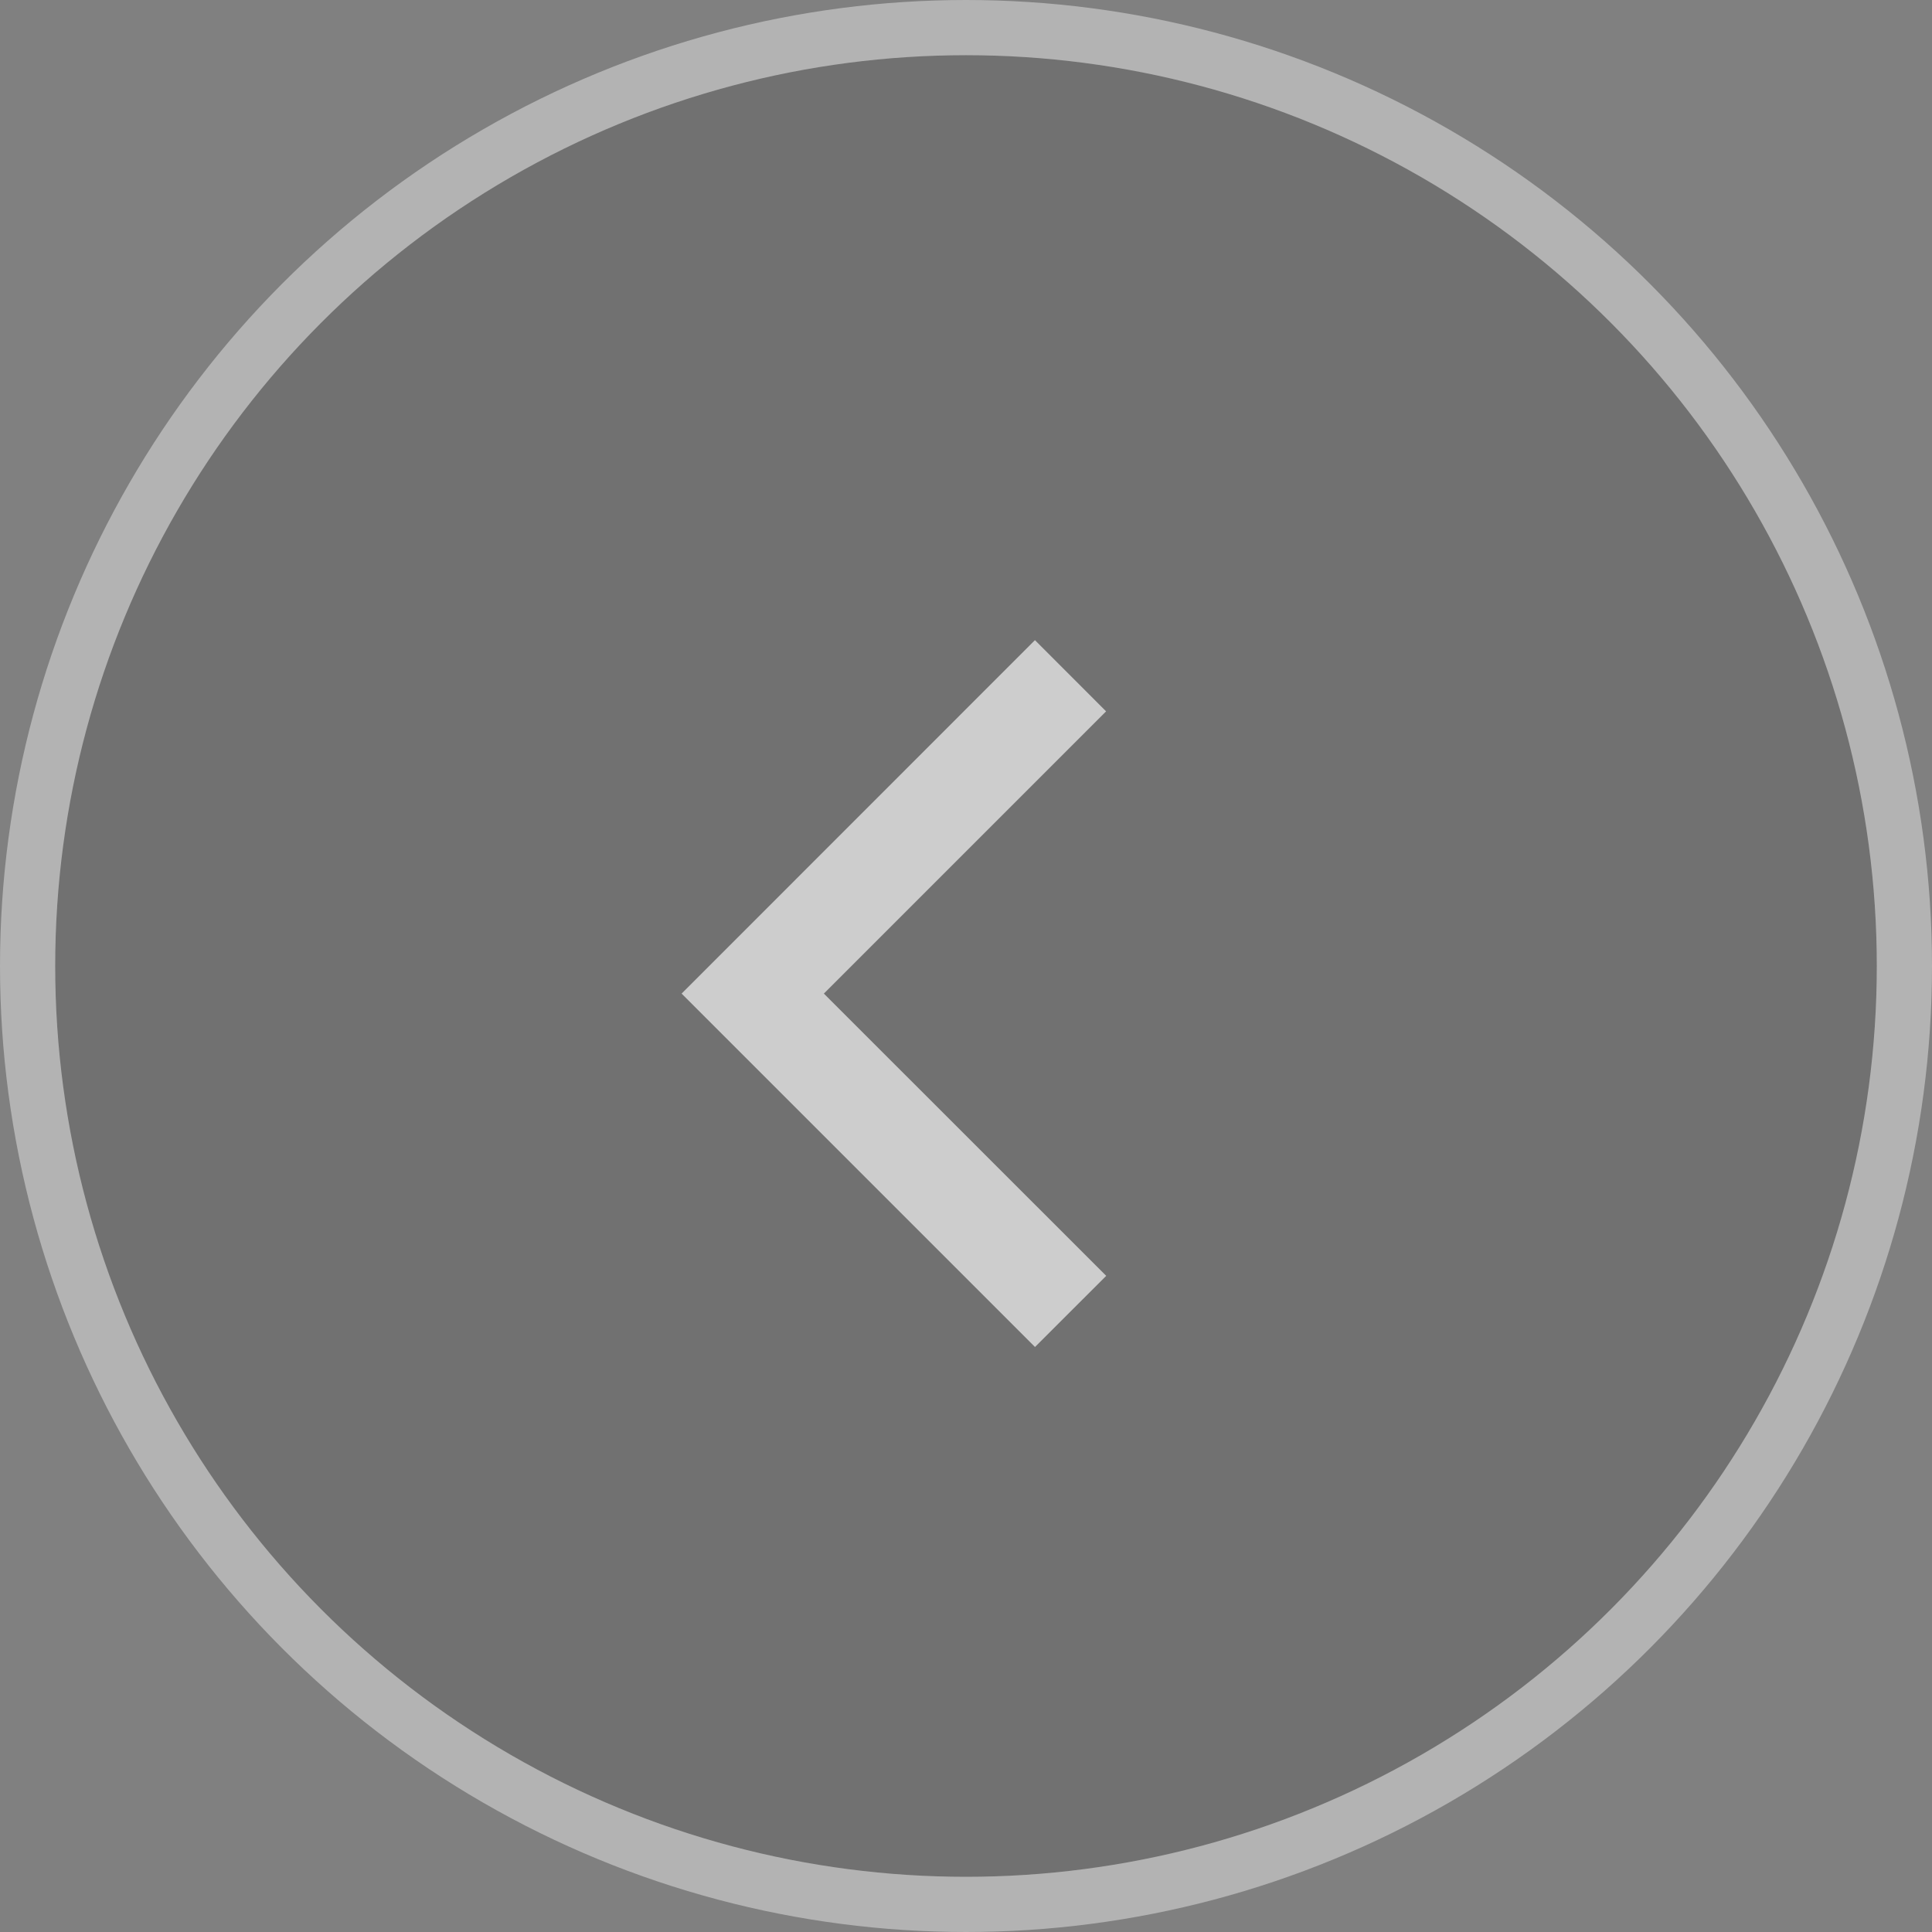 <svg xmlns="http://www.w3.org/2000/svg" xmlns:xlink="http://www.w3.org/1999/xlink" width="35" height="35" viewBox="0 0 35 35">
    <rect x="0" y="0" width="35" height="35" fill="#808080" stroke="none"/>
    <defs>
        <circle id="a" cx="16.5" cy="16.5" r="16.5"/>
    </defs>
    <g fill="none" fill-rule="evenodd">
        <g transform="translate(1 1)">
            <use fill="#000" fill-opacity=".12" xlink:href="#a"/>
            <circle cx="16.5" cy="16.5" r="17" stroke="#FFF" stroke-opacity=".4"/>
        </g>
        <path fill="#FFF" d="M20.04 23.113L14.925 18l5.113-5.113-1.289-1.29L12.348 18l6.402 6.402z" opacity=".65"/>
    </g>
</svg>

